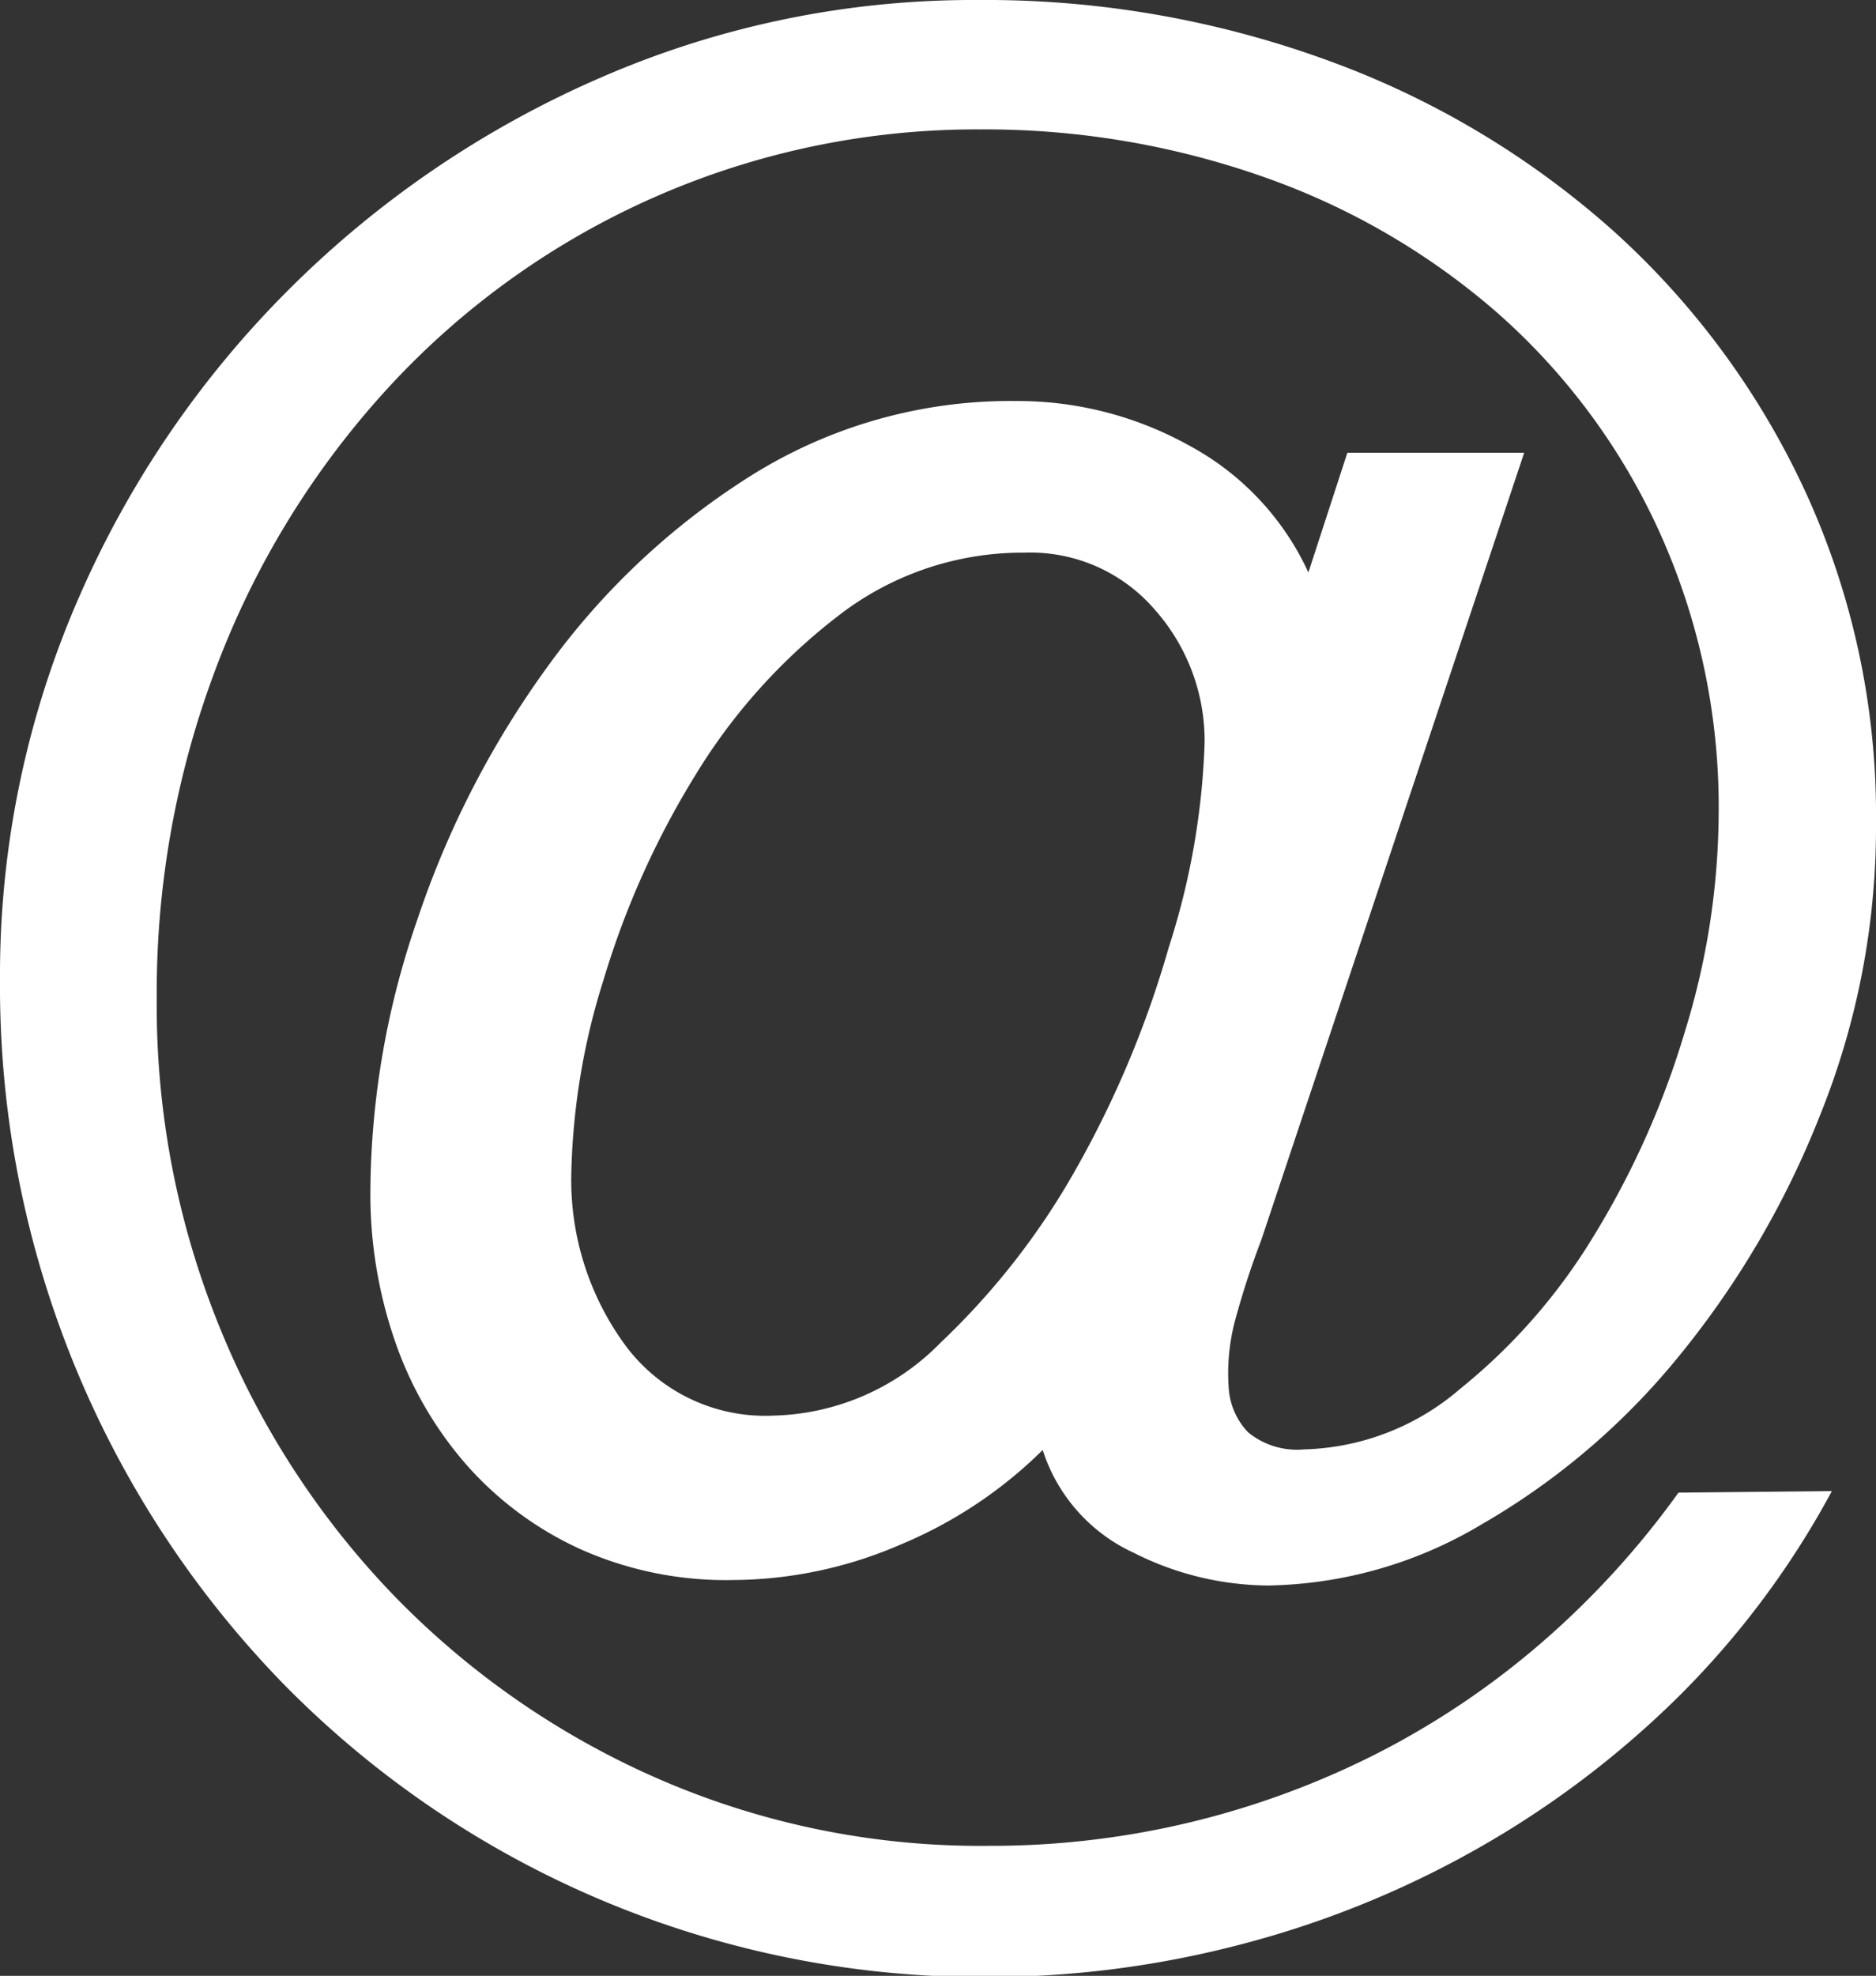 <svg id="Capa_1" data-name="Capa 1" xmlns="http://www.w3.org/2000/svg" viewBox="0 0 61.64 64.89"><rect x="0" y="0" width="61.64" height="64.89" fill="#333333" stroke="none"/><defs><style>.cls-1{fill:#fff;}</style></defs><title>arroba</title><path class="cls-1" d="M63.61,59.24A28.63,28.63,0,0,1,58.56,66a31.46,31.46,0,0,1-6.63,5,32.18,32.18,0,0,1-7.75,3.13,32.85,32.85,0,0,1-8.3,1.07,32.17,32.17,0,0,1-23.11-9.59A32.83,32.83,0,0,1,3.42,42.46,30.92,30.92,0,0,1,6,29.92a32.7,32.7,0,0,1,7-10.23A33.13,33.13,0,0,1,23.2,12.8a30.65,30.65,0,0,1,12.33-2.53,32.82,32.82,0,0,1,11.56,2,28.87,28.87,0,0,1,9.37,5.61,26.45,26.45,0,0,1,6.29,8.56,25.44,25.44,0,0,1,2.31,10.87,25.27,25.27,0,0,1-1.84,9.59,29.65,29.65,0,0,1-4.71,8,23.45,23.45,0,0,1-6.42,5.44,14.1,14.1,0,0,1-7,2,9.91,9.91,0,0,1-4.41-1.07,5.59,5.59,0,0,1-3-3.38A14.6,14.6,0,0,1,33,61a14,14,0,0,1-5.48,1.16,11.73,11.73,0,0,1-5-1,11.16,11.16,0,0,1-3.77-2.78,12.19,12.19,0,0,1-2.35-4.06,14.77,14.77,0,0,1-.81-5,27.61,27.61,0,0,1,1.54-8.84,30.63,30.63,0,0,1,4.32-8.37,24,24,0,0,1,6.68-6.24,16.06,16.06,0,0,1,8.69-2.43,11.59,11.59,0,0,1,5.65,1.45,9,9,0,0,1,3.94,4.18l1.28-3.93H53.5L44.86,51A27.38,27.38,0,0,0,44,53.64a6.73,6.73,0,0,0-.21,2.18,2.32,2.32,0,0,0,.64,1.49,2.54,2.54,0,0,0,1.84.56,8.18,8.18,0,0,0,5.14-2,19.24,19.24,0,0,0,4.37-5,28.2,28.2,0,0,0,3-6.72,24.55,24.55,0,0,0,1.11-7.11,21.9,21.9,0,0,0-2-9.42,21.33,21.33,0,0,0-5.31-7.11,23.51,23.51,0,0,0-7.7-4.45,27.57,27.57,0,0,0-9.25-1.54A26.26,26.26,0,0,0,16.18,23a28.37,28.37,0,0,0-5.61,9.07,30.1,30.1,0,0,0-2,11,28,28,0,0,0,2.1,10.87,27.62,27.62,0,0,0,5.78,8.82,27.31,27.31,0,0,0,8.65,5.95,26.49,26.49,0,0,0,10.79,2.18,28,28,0,0,0,12.71-3,27.06,27.06,0,0,0,5.48-3.68,28.41,28.41,0,0,0,4.49-4.92ZM28.85,56.76a7.94,7.94,0,0,0,5.48-2.4,24.18,24.18,0,0,0,4.49-5.78,33.38,33.38,0,0,0,3-7.19A24.39,24.39,0,0,0,43,34.67a6.49,6.49,0,0,0-1.63-4.37,5.39,5.39,0,0,0-4.28-1.88,9.88,9.88,0,0,0-6.16,2.1,19.15,19.15,0,0,0-4.67,5.22,28.16,28.16,0,0,0-3,6.68,22.59,22.59,0,0,0-1.07,6.46,9.18,9.18,0,0,0,1.71,5.48A5.72,5.72,0,0,0,28.85,56.76Z" transform="translate(-3.42 -10.27)"/></svg>
